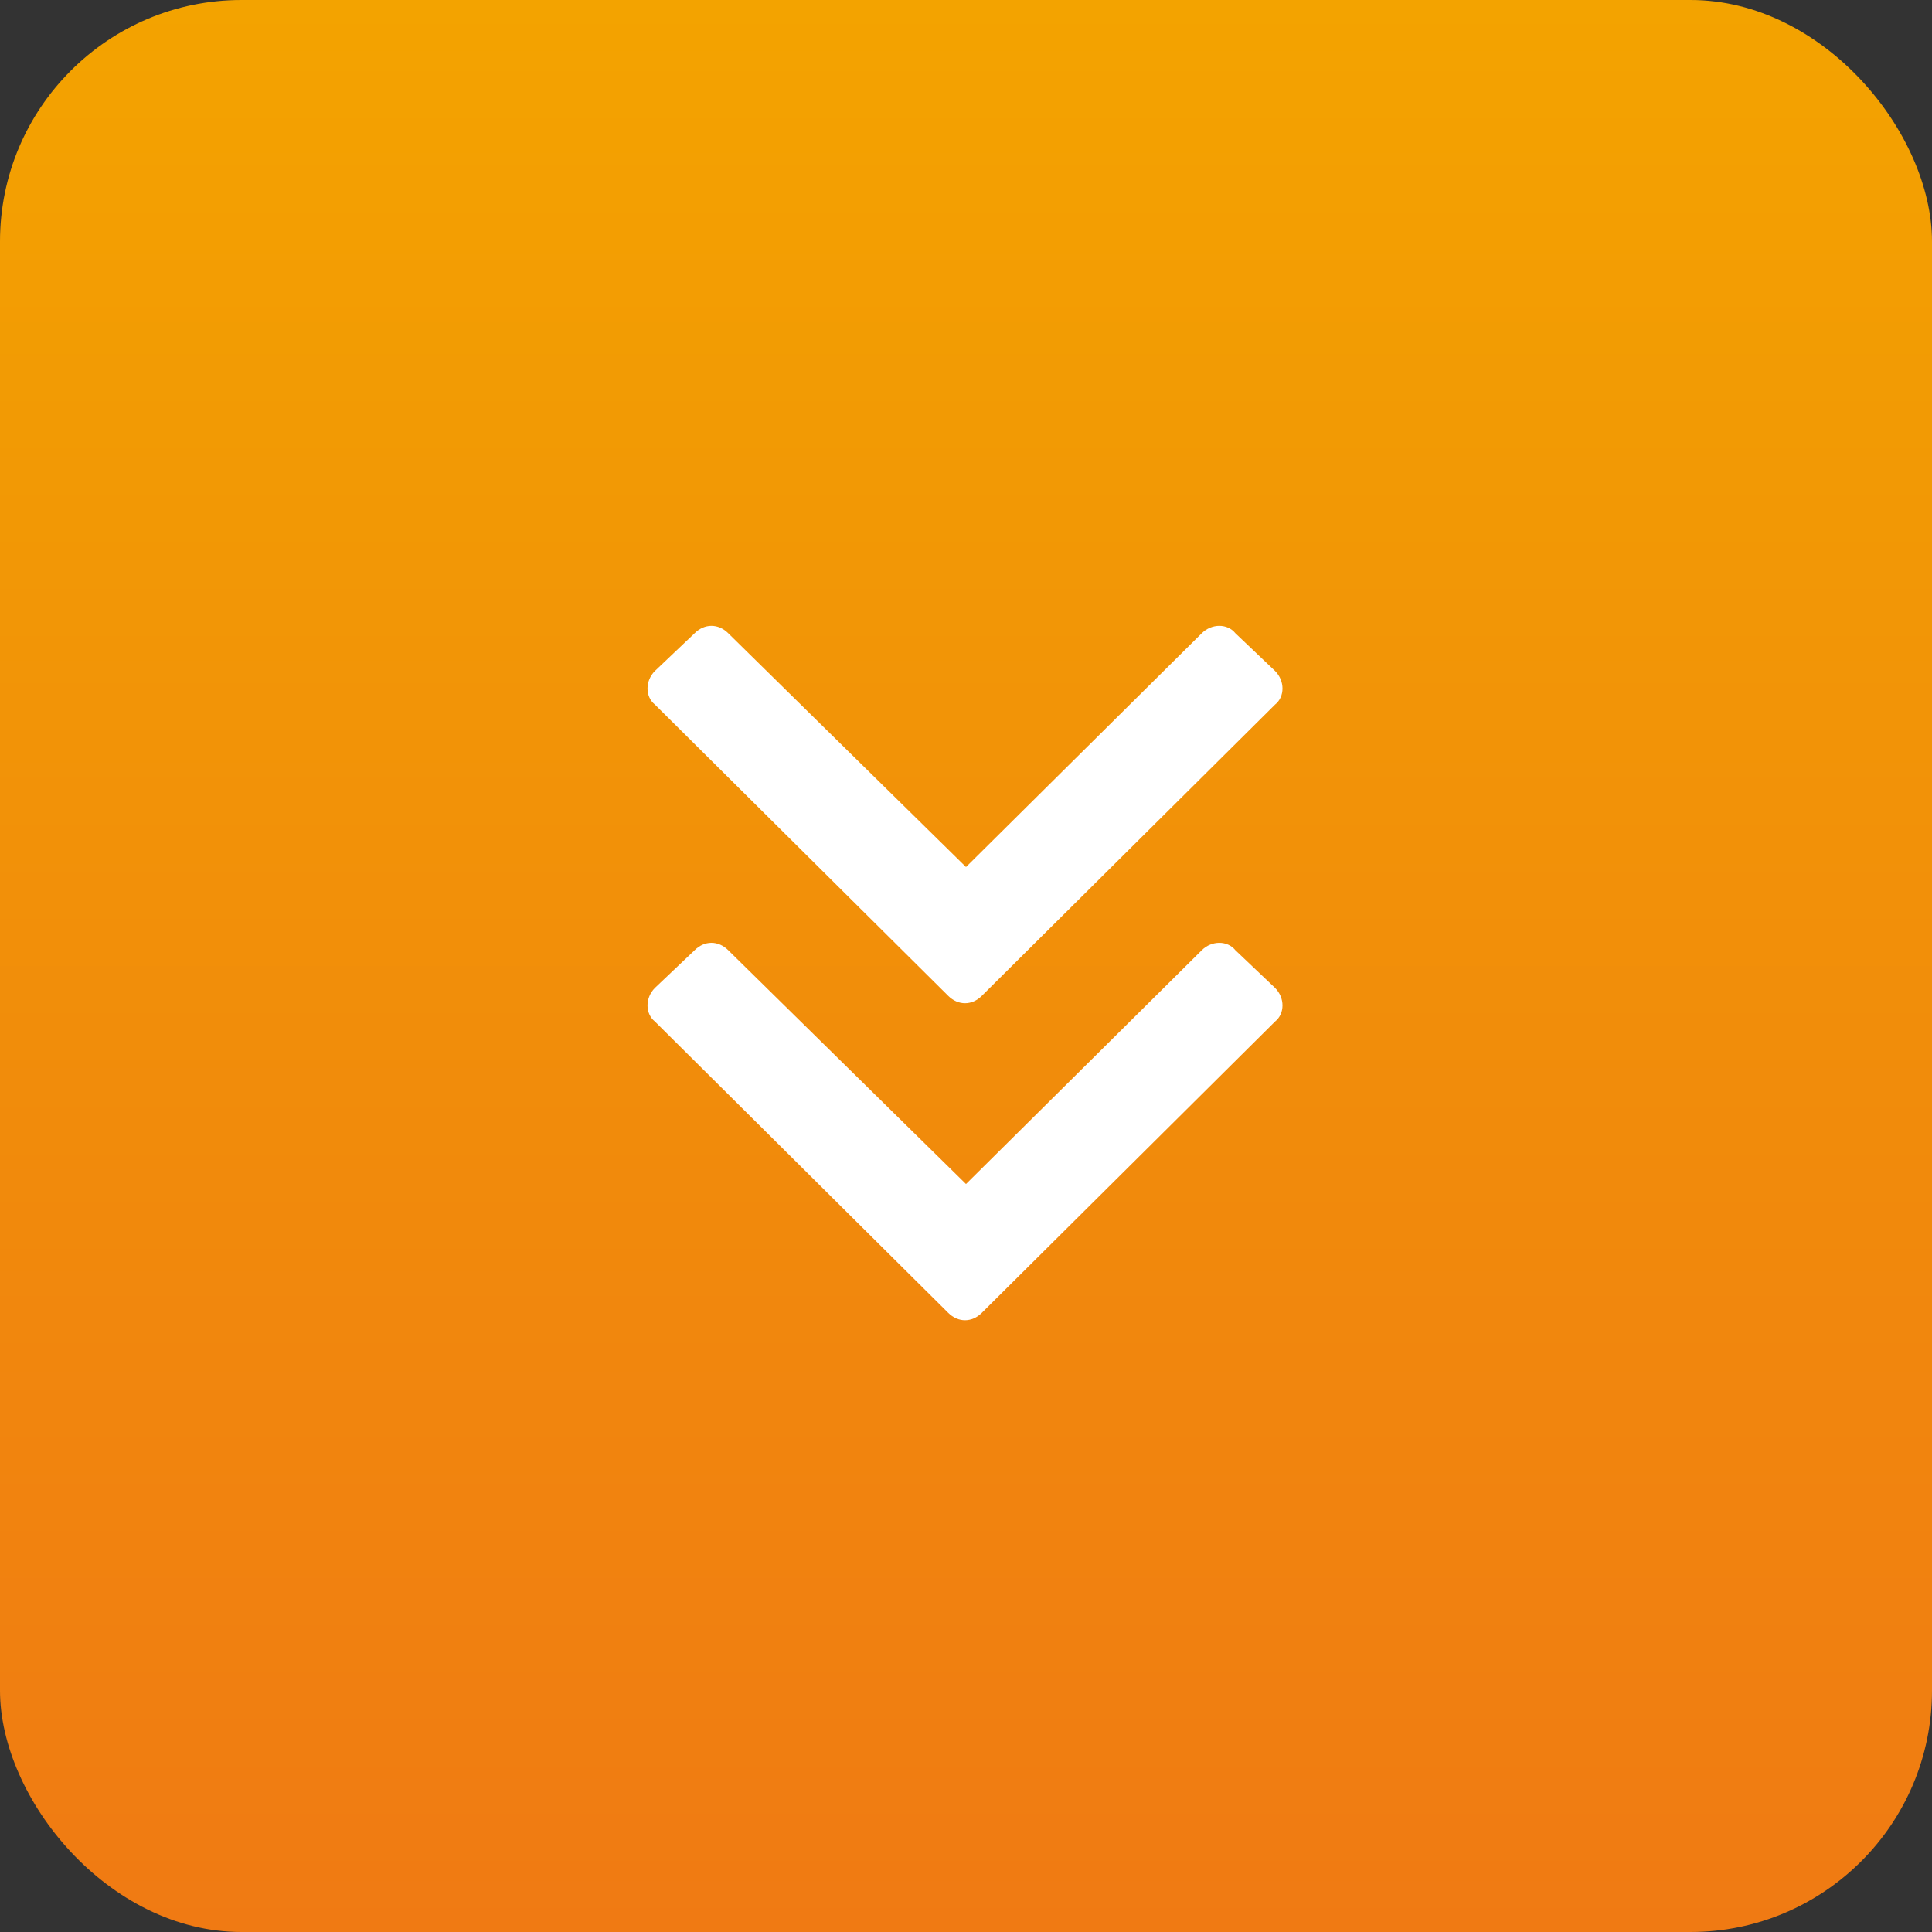 <svg width="40" height="40" viewBox="0 0 40 40" fill="none" xmlns="http://www.w3.org/2000/svg">
<rect x="0" y="0" width="40" height="40" fill="#333333" stroke="none"/>
<rect width="40" height="40" rx="5" fill="url(#paint0_linear_8_27)"/>
<path d="M19.631 27.18C19.836 27.385 20.123 27.385 20.328 27.18L26.398 21.15C26.604 20.986 26.604 20.658 26.398 20.453L25.578 19.674C25.414 19.469 25.086 19.469 24.881 19.674L20 24.514L15.078 19.674C14.873 19.469 14.586 19.469 14.381 19.674L13.56 20.453C13.355 20.658 13.355 20.986 13.56 21.15L19.631 27.18ZM20.328 20.617L26.398 14.588C26.604 14.424 26.604 14.096 26.398 13.891L25.578 13.111C25.414 12.906 25.086 12.906 24.881 13.111L20 17.951L15.078 13.111C14.873 12.906 14.586 12.906 14.381 13.111L13.56 13.891C13.355 14.096 13.355 14.424 13.56 14.588L19.631 20.617C19.836 20.822 20.123 20.822 20.328 20.617Z" fill="white"/>
<defs>
<linearGradient id="paint0_linear_8_27" x1="20" y1="0" x2="20" y2="40" gradientUnits="userSpaceOnUse">
<stop stop-color="#F3A300"/>
<stop offset="1" stop-color="#F07A13"/>
</linearGradient>
</defs>
</svg>
